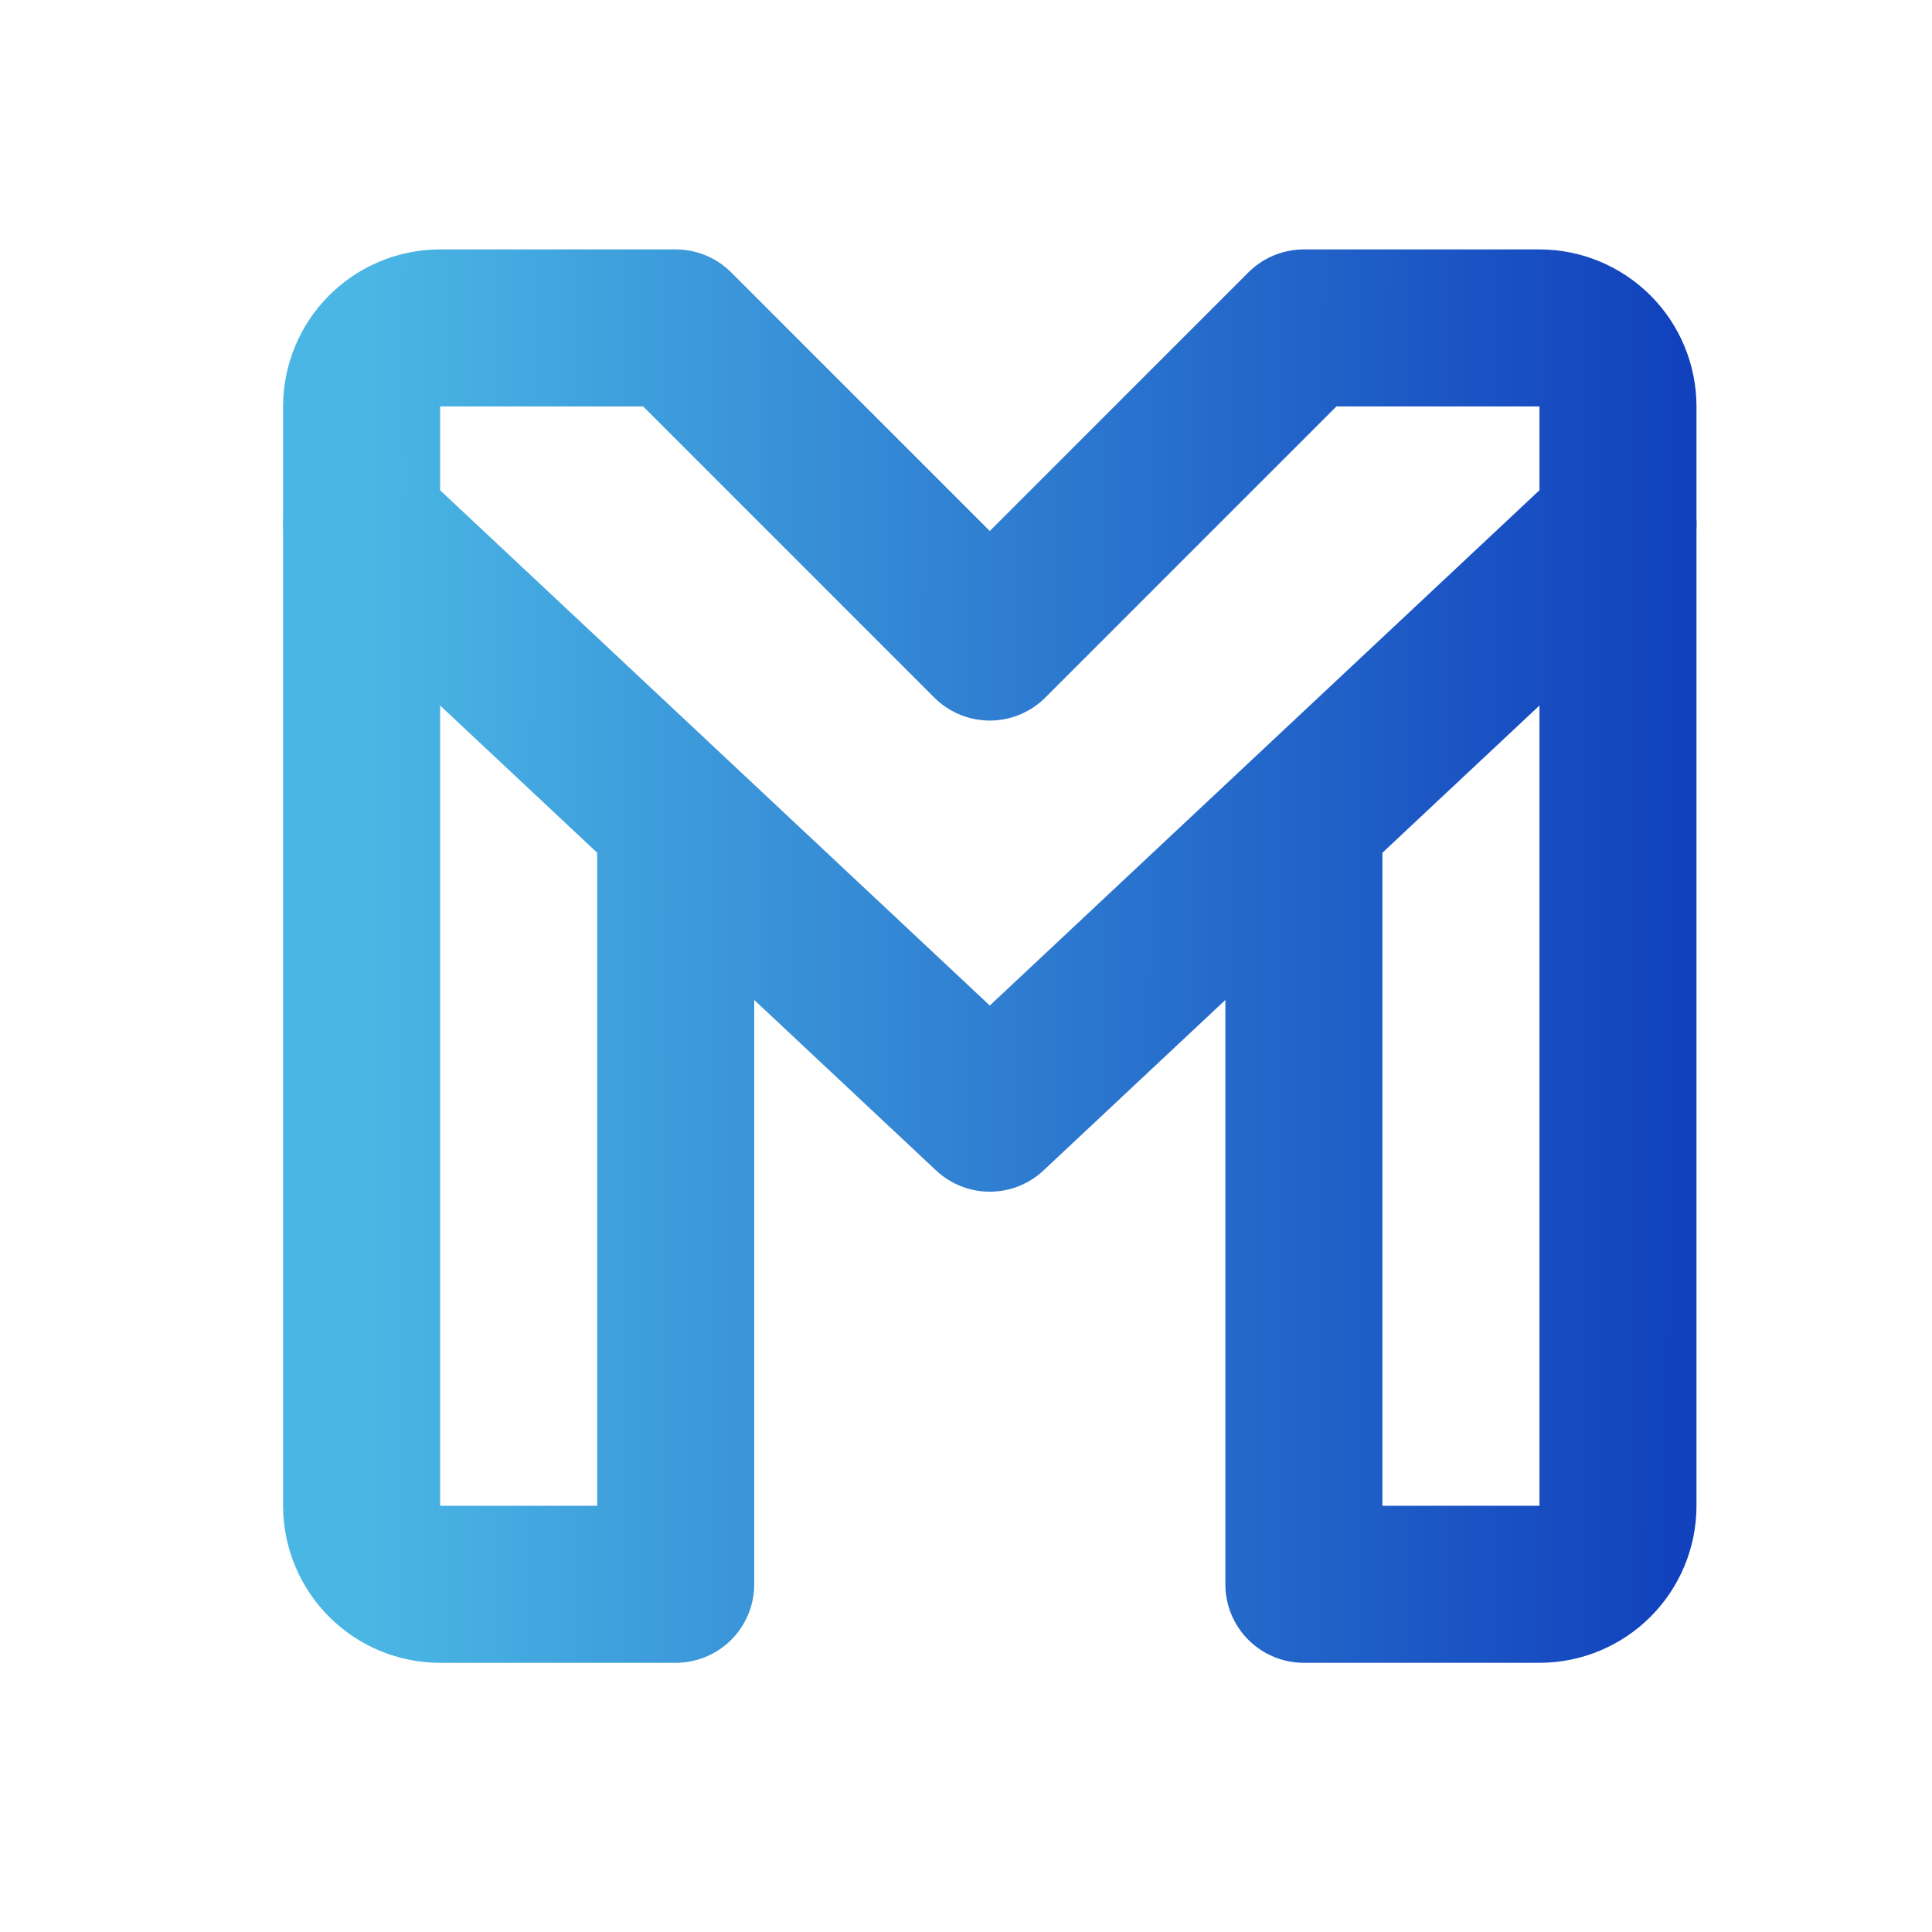 <svg width="35" height="35" viewBox="0 0 35 35" fill="none" xmlns="http://www.w3.org/2000/svg">
<path d="M12.241 15.187V28.701H7.974C7.596 28.701 7.235 28.551 6.968 28.284C6.701 28.017 6.551 27.656 6.551 27.278V7.364C6.551 6.987 6.701 6.625 6.968 6.358C7.235 6.091 7.596 5.941 7.974 5.941H12.241L17.931 11.631L23.621 5.941H27.888C28.265 5.941 28.627 6.091 28.894 6.358C29.161 6.625 29.311 6.987 29.311 7.364V27.278C29.311 27.656 29.161 28.017 28.894 28.284C28.627 28.551 28.265 28.701 27.888 28.701H23.621V15.187" stroke="url(#paint0_linear_147_690)" stroke-width="2.845" stroke-linecap="round" stroke-linejoin="round"/>
<path d="M6.551 9.498L17.931 20.166L29.311 9.498" stroke="url(#paint1_linear_147_690)" stroke-width="2.845" stroke-linecap="round" stroke-linejoin="round"/>
<defs>
<linearGradient id="paint0_linear_147_690" x1="6.731" y1="19.013" x2="30.465" y2="19.029" gradientUnits="userSpaceOnUse">
<stop stop-color="#4AB6E4"/>
<stop offset="1" stop-color="#1141BD"/>
</linearGradient>
<linearGradient id="paint1_linear_147_690" x1="6.731" y1="15.625" x2="30.465" y2="15.659" gradientUnits="userSpaceOnUse">
<stop stop-color="#4AB6E4"/>
<stop offset="1" stop-color="#1141BD"/>
</linearGradient>
</defs>
</svg>

